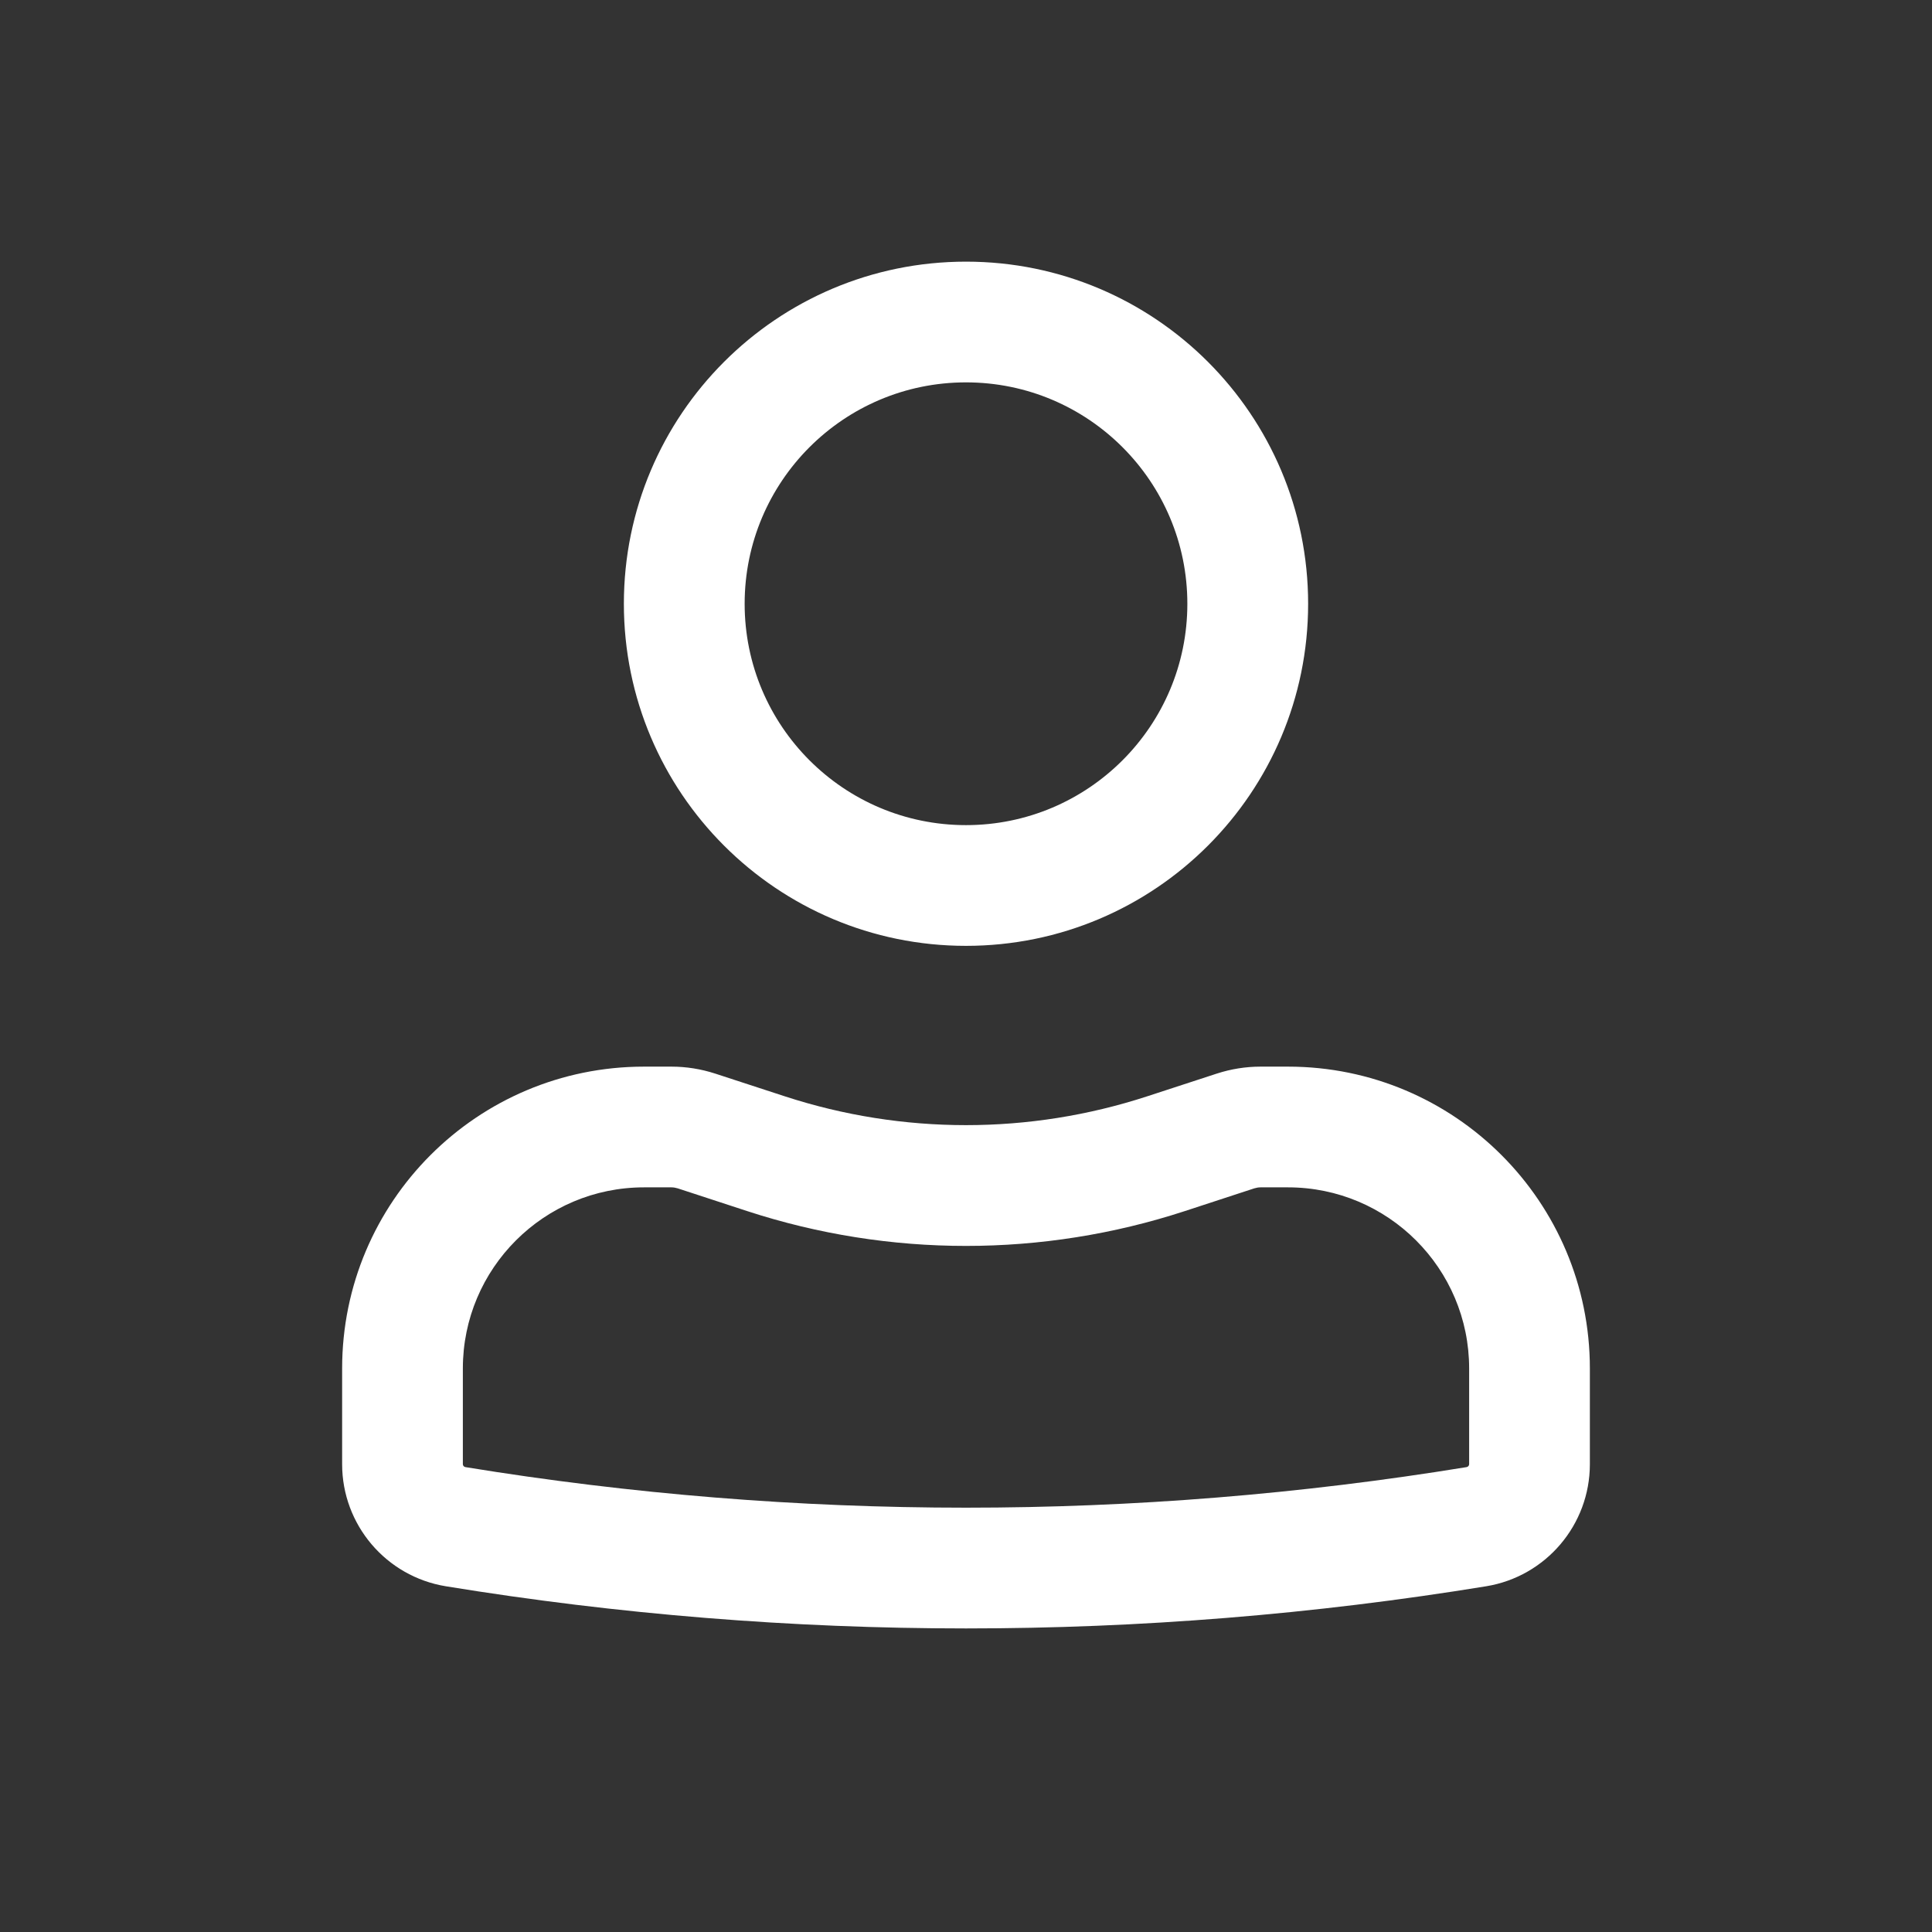 <svg width="35" height="35" viewBox="0 0 35 35" fill="none" xmlns="http://www.w3.org/2000/svg">
<rect x="0" y="0" width="35" height="35" fill="#333333" stroke="none"/>
<path fill-rule="evenodd" clip-rule="evenodd" d="M11.302 10.938C11.302 7.514 14.077 4.74 17.5 4.74C20.923 4.74 23.698 7.514 23.698 10.938C23.698 14.361 20.923 17.135 17.5 17.135C14.077 17.135 11.302 14.361 11.302 10.938ZM17.5 6.927C15.285 6.927 13.49 8.723 13.49 10.938C13.49 13.152 15.285 14.948 17.5 14.948C19.715 14.948 21.51 13.152 21.51 10.938C21.51 8.723 19.715 6.927 17.5 6.927Z" fill="white"/>
<path fill-rule="evenodd" clip-rule="evenodd" d="M11.667 21.51C9.854 21.51 8.385 22.98 8.385 24.792V26.525C8.385 26.551 8.405 26.573 8.431 26.578C14.437 27.558 20.563 27.558 26.569 26.578C26.595 26.573 26.615 26.551 26.615 26.525V24.792C26.615 22.98 25.145 21.51 23.333 21.51H22.836C22.798 21.51 22.76 21.517 22.723 21.528L21.461 21.941C18.887 22.781 16.113 22.781 13.539 21.941L12.277 21.528C12.24 21.517 12.202 21.51 12.164 21.51H11.667ZM6.198 24.792C6.198 21.771 8.646 19.323 11.667 19.323H12.164C12.433 19.323 12.7 19.366 12.956 19.449L14.218 19.861C16.351 20.557 18.649 20.557 20.782 19.861L22.044 19.449C22.3 19.366 22.567 19.323 22.836 19.323H23.333C26.354 19.323 28.802 21.771 28.802 24.792V26.525C28.802 27.623 28.006 28.56 26.922 28.737C20.682 29.755 14.318 29.755 8.078 28.737C6.994 28.56 6.198 27.623 6.198 26.525V24.792Z" fill="white"/>
</svg>
